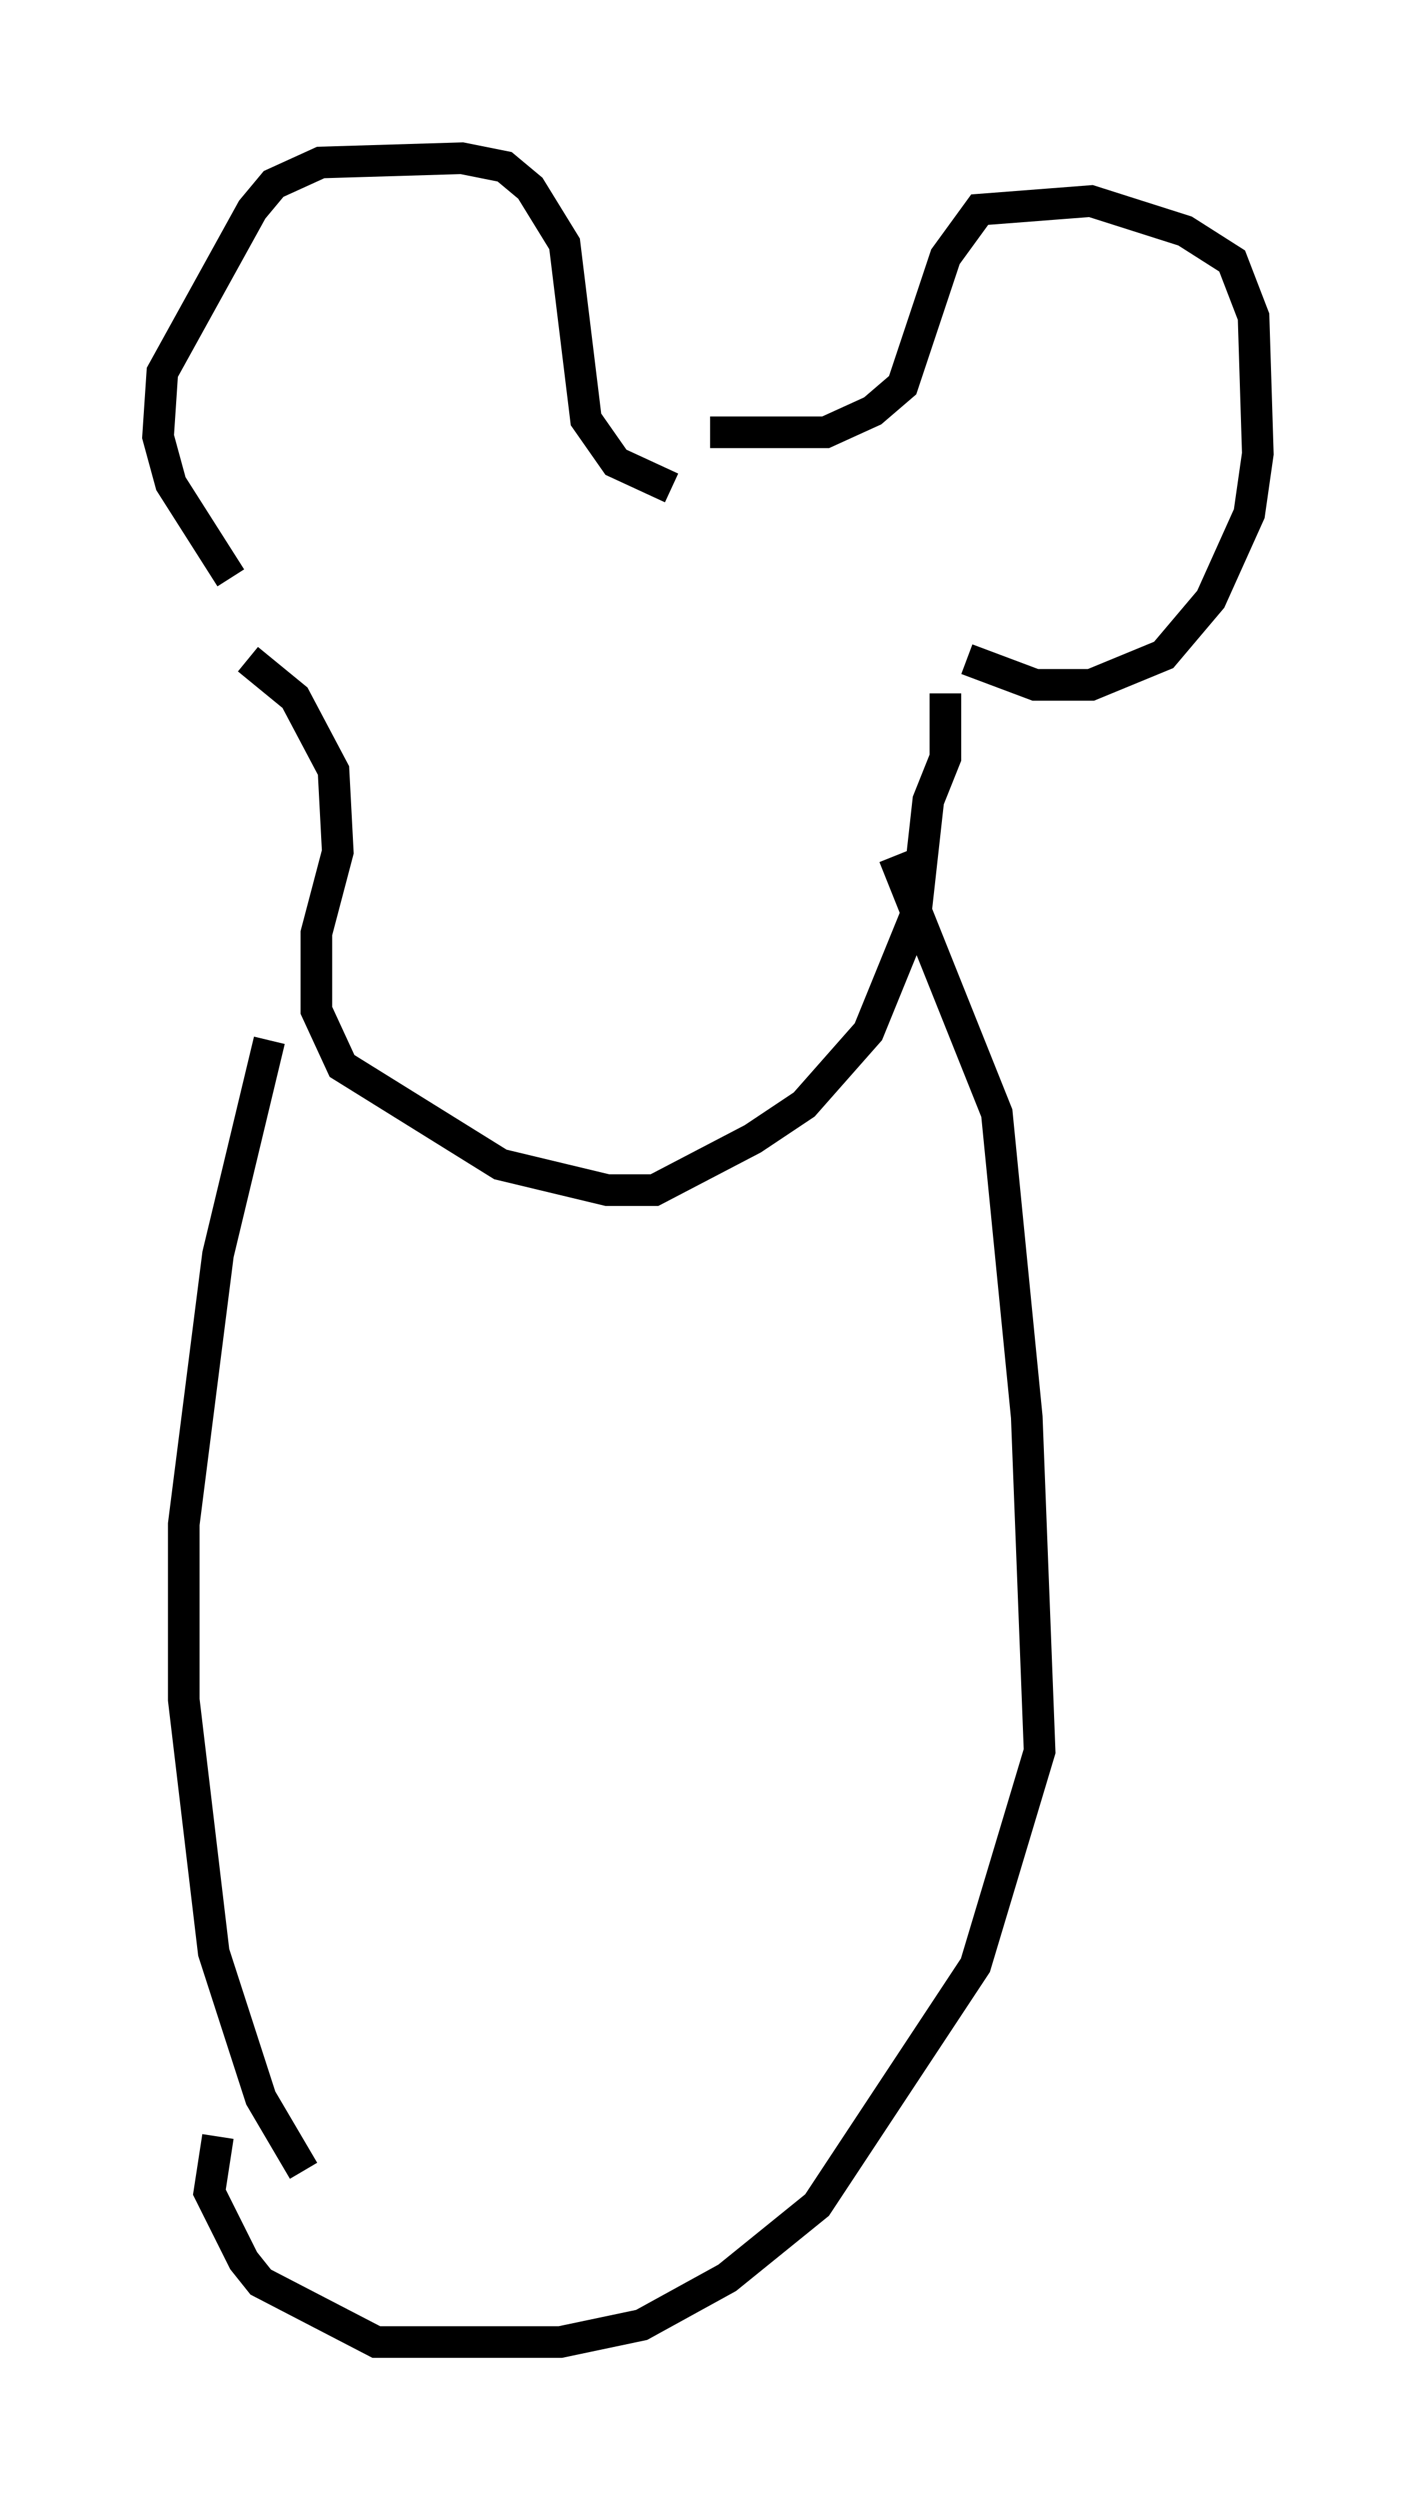 <?xml version="1.0" encoding="utf-8" ?>
<svg baseProfile="full" height="79.011" version="1.1" width="44.776" xmlns="http://www.w3.org/2000/svg" xmlns:ev="http://www.w3.org/2001/xml-events" xmlns:xlink="http://www.w3.org/1999/xlink"><defs /><rect fill="white" height="79.011" width="44.776" x="0" y="0" /><path d="M10.277, 28.41 m-1.759, 4.465 l-1.624, 6.766 -1.083, 8.525 l0.0, 5.548 0.947, 7.984 l1.488, 4.601 1.353, 2.3 m18.674, -41.542 l3.248, 8.119 0.947, 9.607 l0.406, 10.555 -2.03, 6.766 l-5.007, 7.578 -2.842, 2.3 l-2.706, 1.488 -2.571, 0.541 l-5.819, 0.0 -3.654, -1.894 l-0.541, -0.677 -1.083, -2.165 l0.271, -1.759 m0.406, -49.255 l-1.894, -2.977 -0.406, -1.488 l0.135, -2.03 2.842, -5.142 l0.677, -0.812 1.488, -0.677 l4.465, -0.135 1.353, 0.271 l0.812, 0.677 1.083, 1.759 l0.677, 5.548 0.947, 1.353 l1.759, 0.812 m1.218, -1.759 l3.654, 0.0 1.488, -0.677 l0.947, -0.812 1.353, -4.059 l1.083, -1.488 3.518, -0.271 l2.977, 0.947 1.488, 0.947 l0.677, 1.759 0.135, 4.33 l-0.271, 1.894 -1.218, 2.706 l-1.488, 1.759 -2.3, 0.947 l-1.759, 0.0 -2.165, -0.812 m-22.733, 0.0 l1.488, 1.218 1.218, 2.3 l0.135, 2.571 -0.677, 2.571 l0.0, 2.436 0.812, 1.759 l5.007, 3.112 3.383, 0.812 l1.488, 0.0 3.112, -1.624 l1.624, -1.083 2.03, -2.3 l1.488, -3.654 0.406, -3.654 l0.541, -1.353 0.0, -2.03 " fill="none" stroke="black" stroke-width="1" /></svg>